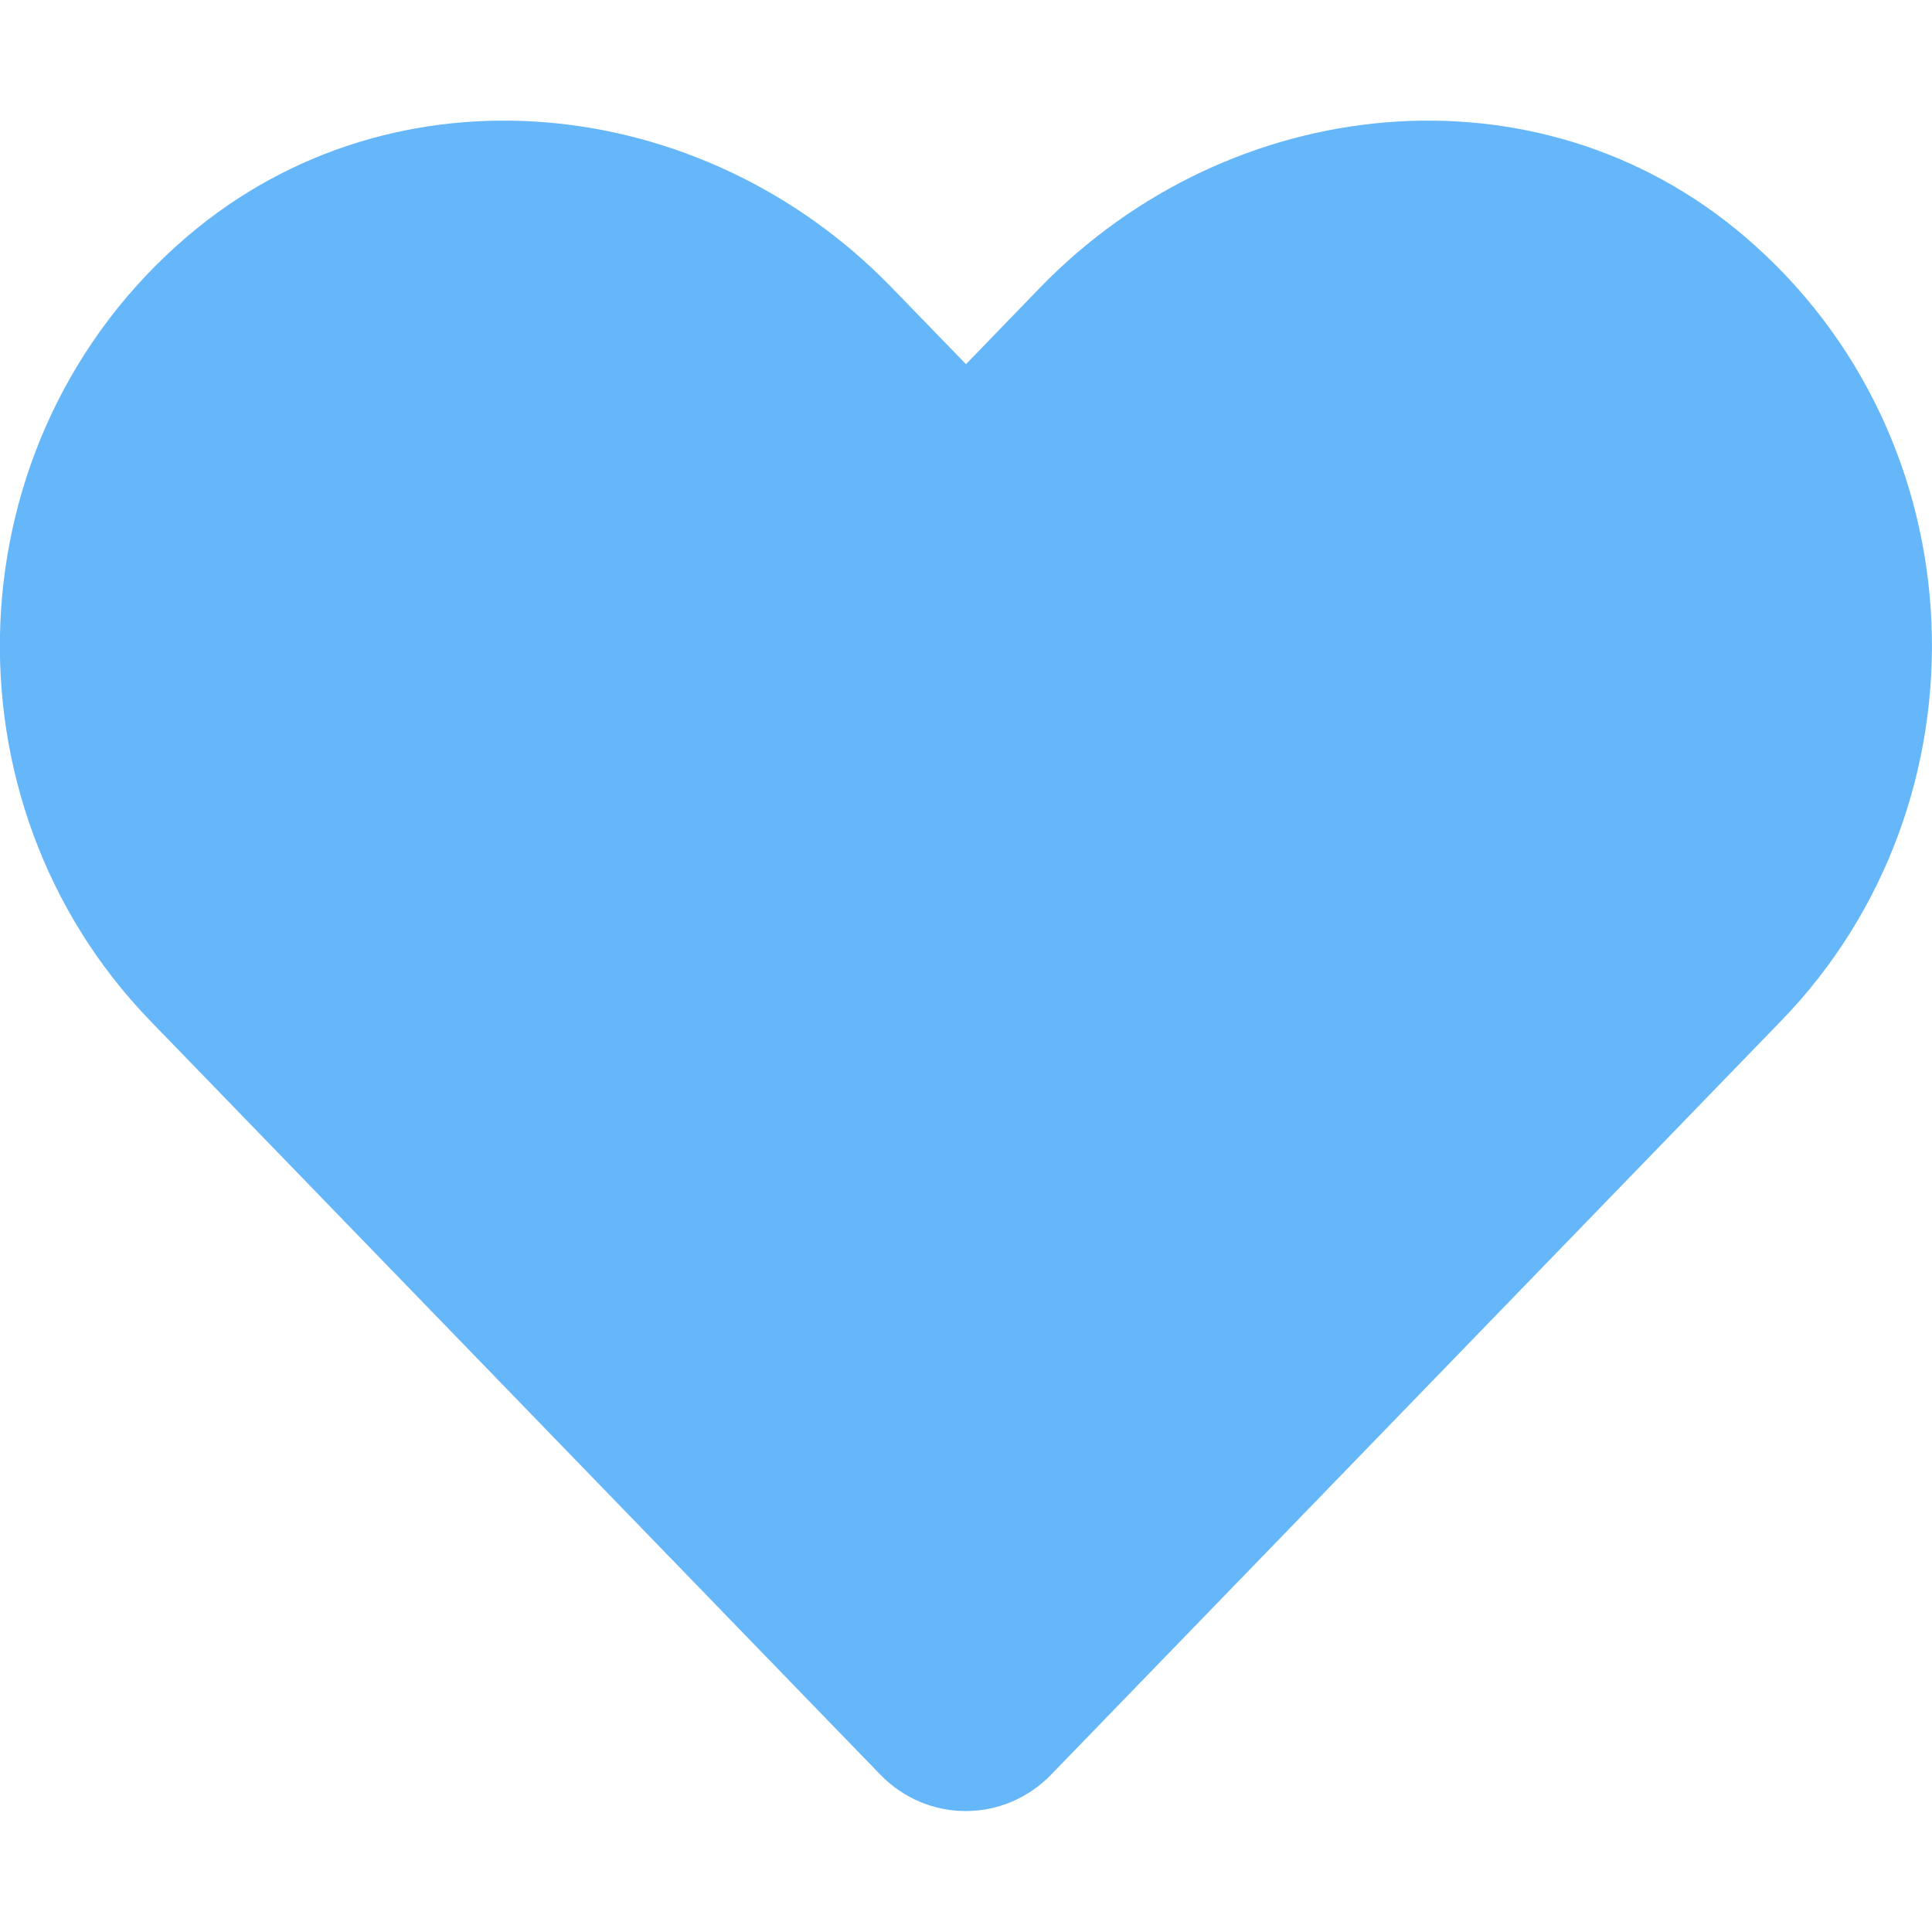 <svg width="10" height="10" viewBox="0 0 10 10" fill="none" xmlns="http://www.w3.org/2000/svg">
<g clip-path="url(#clip0)">
<path d="M9.029 1.223C7.959 0.31 6.367 0.475 5.384 1.488L5 1.885L4.615 1.488C3.634 0.475 2.041 0.31 0.97 1.223C-0.256 2.269 -0.321 4.148 0.777 5.283L4.556 9.185C4.8 9.437 5.197 9.437 5.441 9.185L9.22 5.283C10.32 4.148 10.256 2.269 9.029 1.223Z" fill="#0088f6" fill-opacity="0.6"/>
</g>
<defs>
<clipPath id="clip0">
<rect width="10" height="10" fill="white"/>
</clipPath>
</defs>
</svg>
